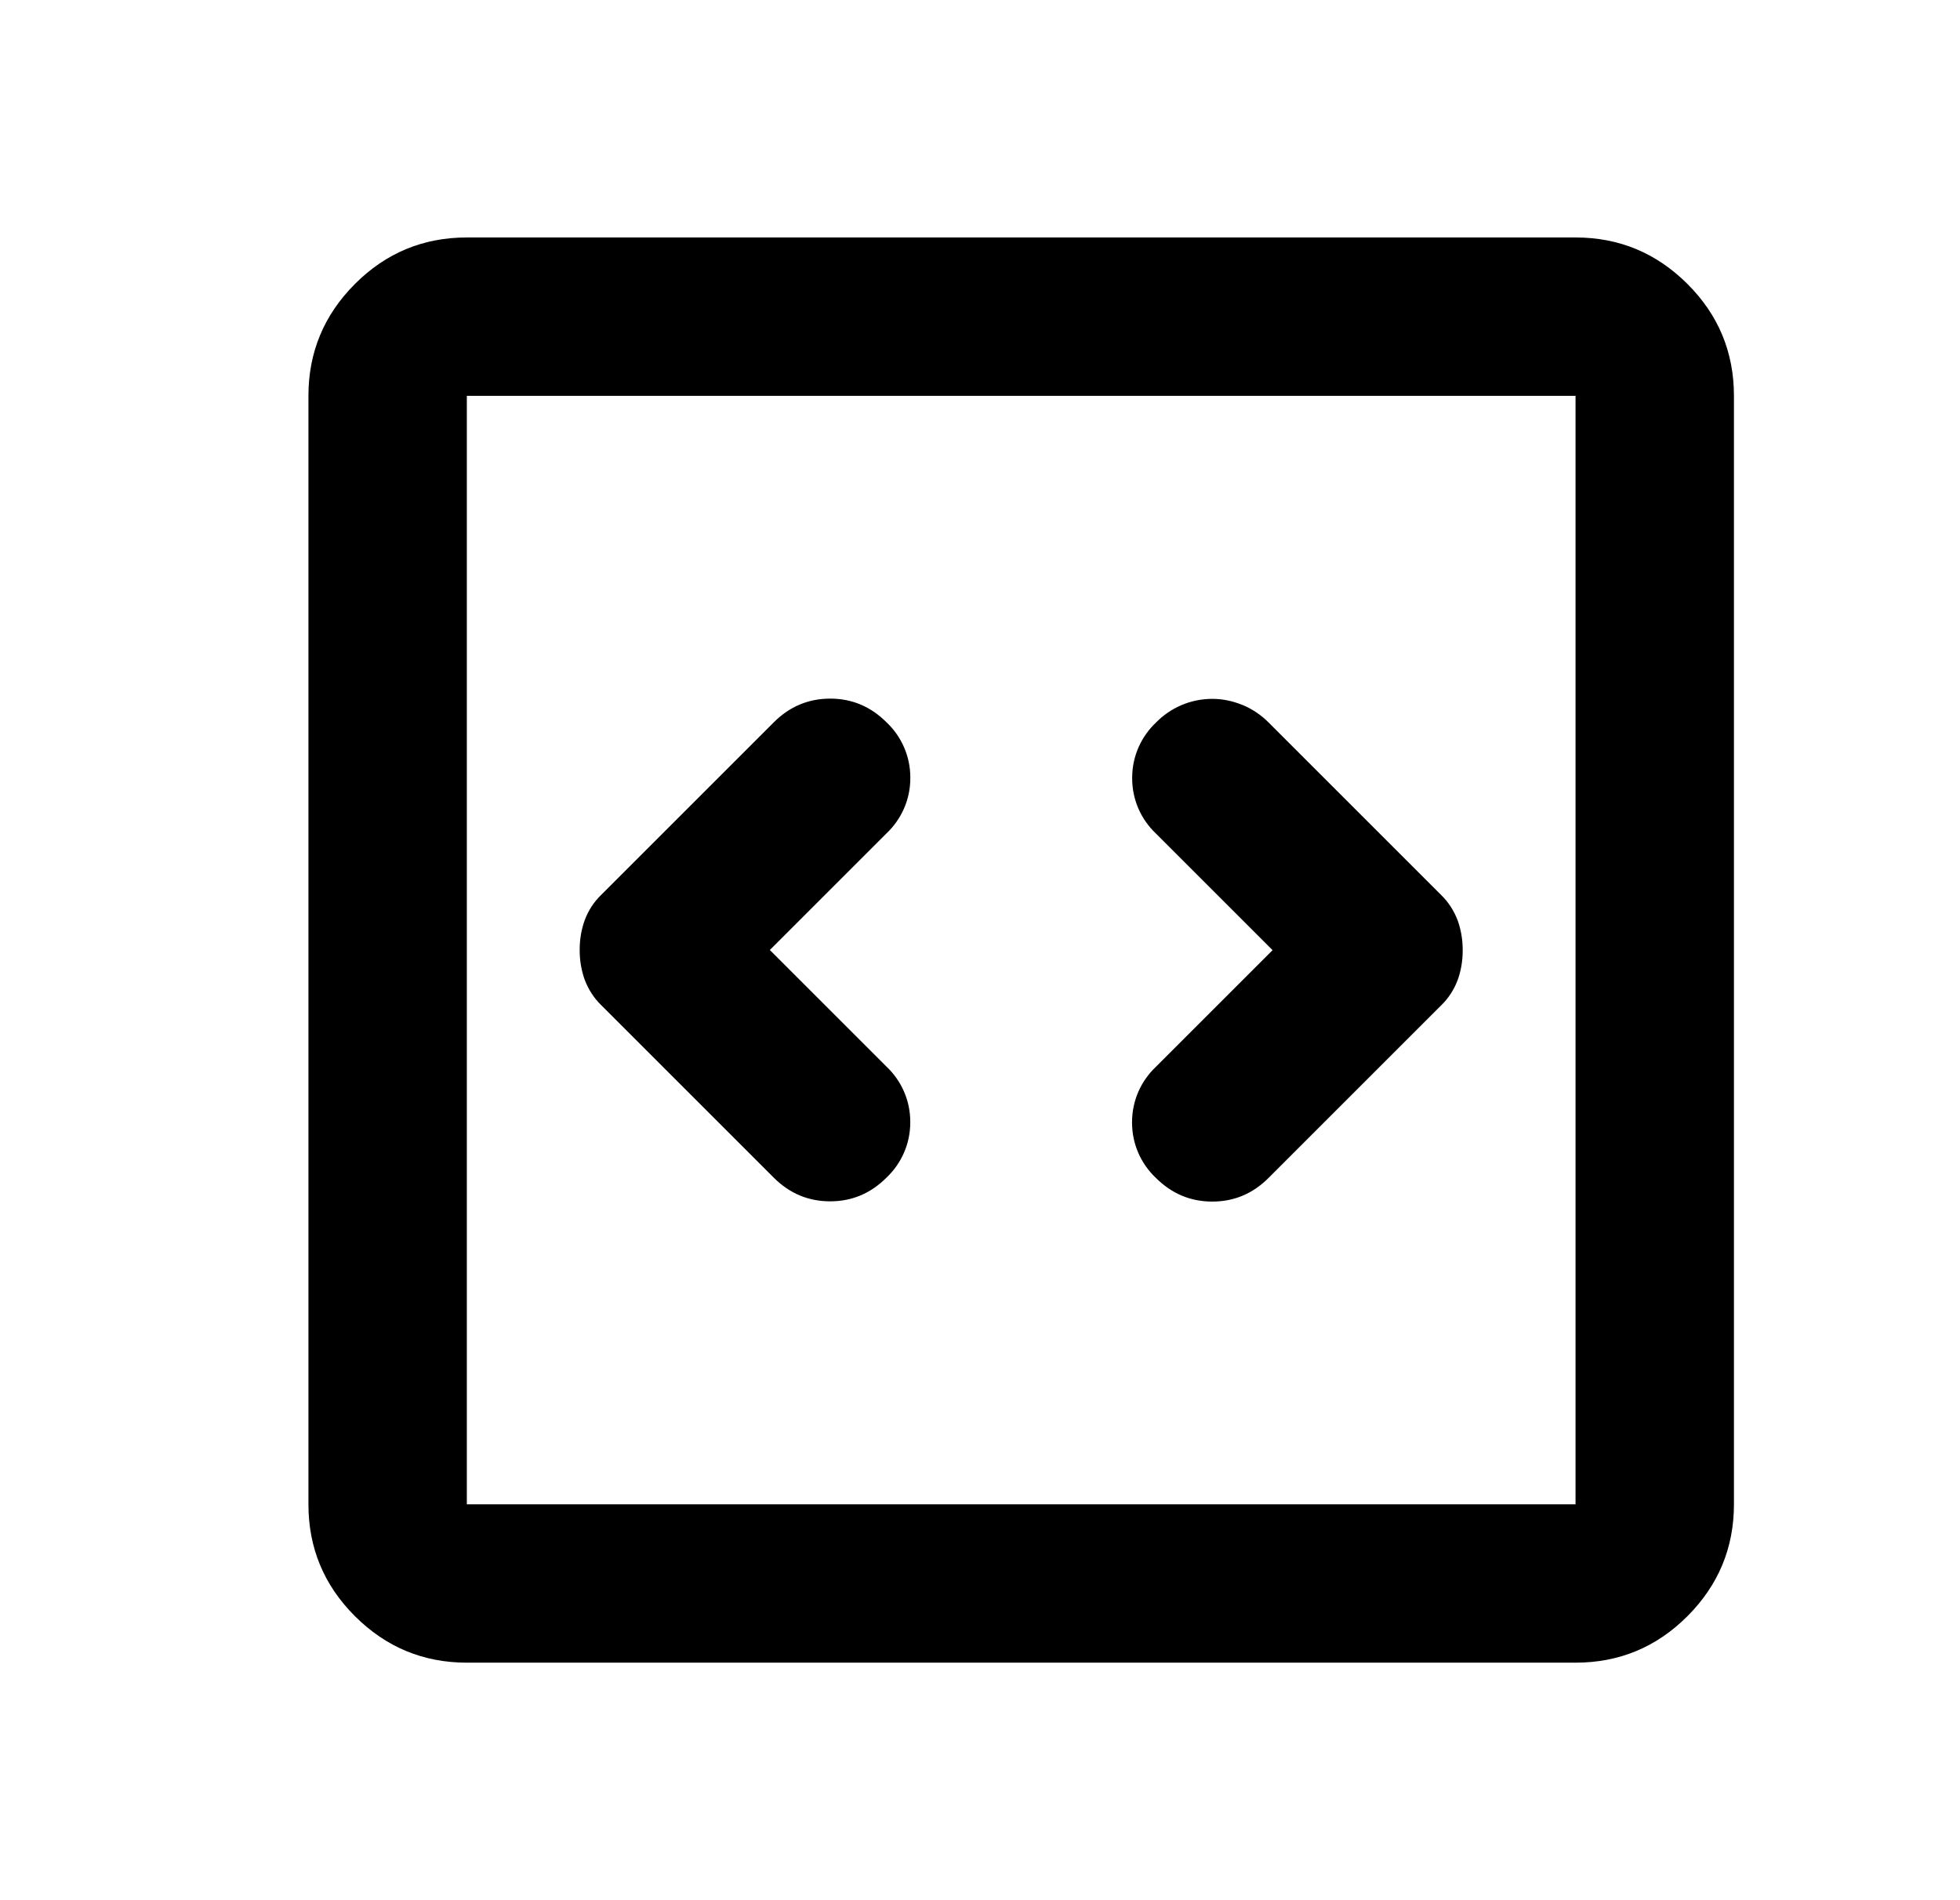 <!-- Generated by IcoMoon.io -->
<svg version="1.1" xmlns="http://www.w3.org/2000/svg" width="33" height="32" viewBox="0 0 33 32">
<path d="M12.96 16l1.967-1.967c0.247-0.234 0.4-0.564 0.4-0.93 0-0.001 0-0.003 0-0.004v0c0-0.001 0-0.002 0-0.004 0-0.366-0.153-0.696-0.399-0.929l-0.001-0.001c-0.267-0.267-0.583-0.4-0.949-0.4s-0.684 0.133-0.951 0.4l-2.9 2.9c-0.123 0.118-0.219 0.263-0.28 0.425l-0.003 0.008c-0.053 0.146-0.084 0.314-0.084 0.489 0 0.004 0 0.008 0 0.011v-0.001c-0 0.003-0 0.007-0 0.011 0 0.175 0.031 0.344 0.087 0.5l-0.003-0.010c0.064 0.17 0.16 0.315 0.282 0.433l0 0 2.9 2.9c0.267 0.267 0.584 0.4 0.951 0.4s0.683-0.133 0.949-0.4c0.247-0.234 0.4-0.564 0.4-0.93 0-0.001 0-0.003 0-0.004v0c0-0.001 0-0.002 0-0.004 0-0.366-0.153-0.696-0.399-0.929l-0.001-0.001-1.967-1.967zM21.427 16l-1.967 1.967c-0.247 0.234-0.4 0.564-0.4 0.93 0 0.001 0 0.003 0 0.004v-0c0 0.001 0 0.002 0 0.004 0 0.366 0.153 0.696 0.399 0.929l0.001 0.001c0.267 0.267 0.584 0.4 0.951 0.4s0.683-0.133 0.949-0.4l2.9-2.9c0.123-0.118 0.219-0.263 0.28-0.425l0.003-0.008c0.053-0.146 0.084-0.314 0.084-0.489 0-0.004 0-0.008-0-0.011v0.001c0-0.003 0-0.007 0-0.011 0-0.175-0.031-0.344-0.087-0.5l0.003 0.010c-0.064-0.17-0.16-0.315-0.282-0.433l-0-0-2.9-2.9c-0.125-0.126-0.274-0.228-0.44-0.297l-0.009-0.003c-0.167-0.067-0.333-0.1-0.5-0.1-0.372 0-0.709 0.153-0.95 0.4l-0 0c-0.247 0.234-0.4 0.564-0.4 0.93 0 0.001 0 0.003 0 0.004v-0c0 0.001 0 0.002 0 0.004 0 0.366 0.153 0.696 0.399 0.929l0.001 0.001 1.967 1.967zM7.86 28c-0.733 0-1.361-0.261-1.884-0.783s-0.783-1.151-0.783-1.884v-18.667c0-0.733 0.261-1.361 0.783-1.884s1.151-0.783 1.884-0.783h18.667c0.733 0 1.361 0.261 1.884 0.783s0.783 1.151 0.783 1.884v18.667c0 0.733-0.261 1.361-0.783 1.884s-1.151 0.783-1.884 0.783h-18.667zM7.86 25.333h18.667v-18.667h-18.667v18.667z"></path>
</svg>
